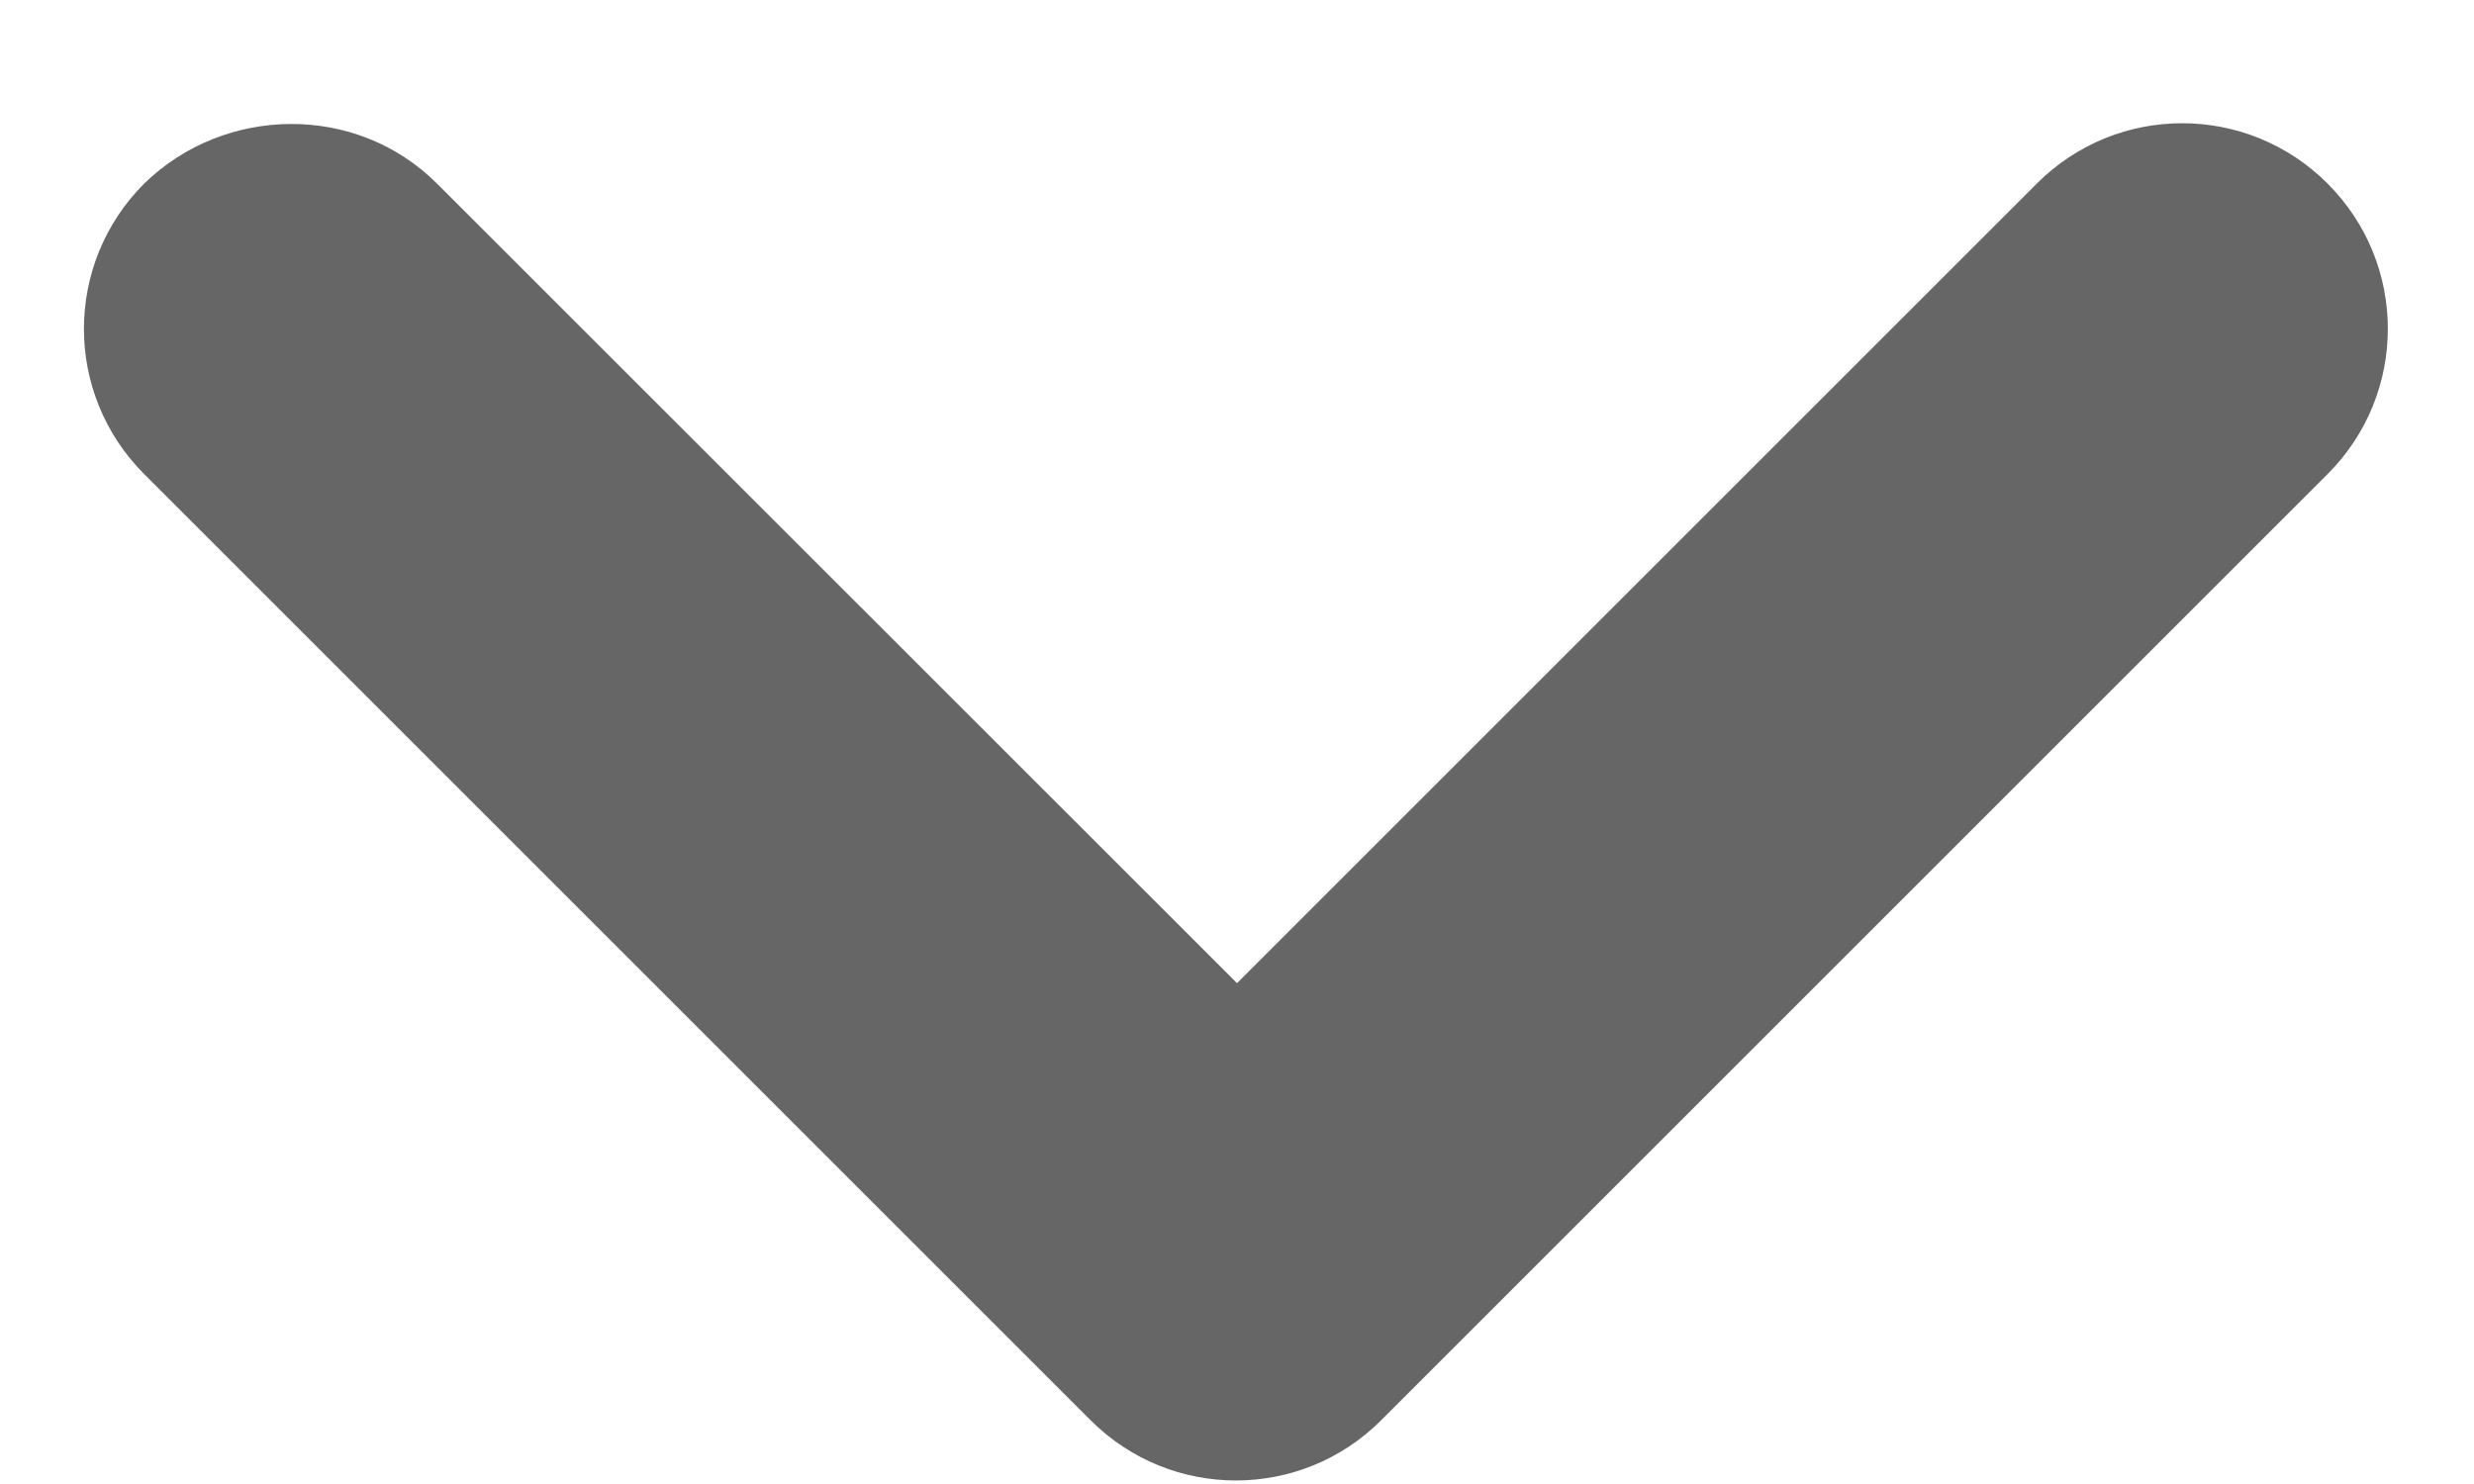 <svg width="10" height="6" viewBox="0 0 10 6" fill="none" xmlns="http://www.w3.org/2000/svg">
<path d="M1.766 0.742L5 3.975L8.233 0.742C8.558 0.417 9.083 0.417 9.408 0.742C9.733 1.067 9.733 1.592 9.408 1.917L5.583 5.742C5.258 6.067 4.733 6.067 4.408 5.742L0.583 1.917C0.258 1.592 0.258 1.067 0.583 0.742C0.908 0.425 1.441 0.417 1.766 0.742Z" fill="#666666"/>
</svg>
